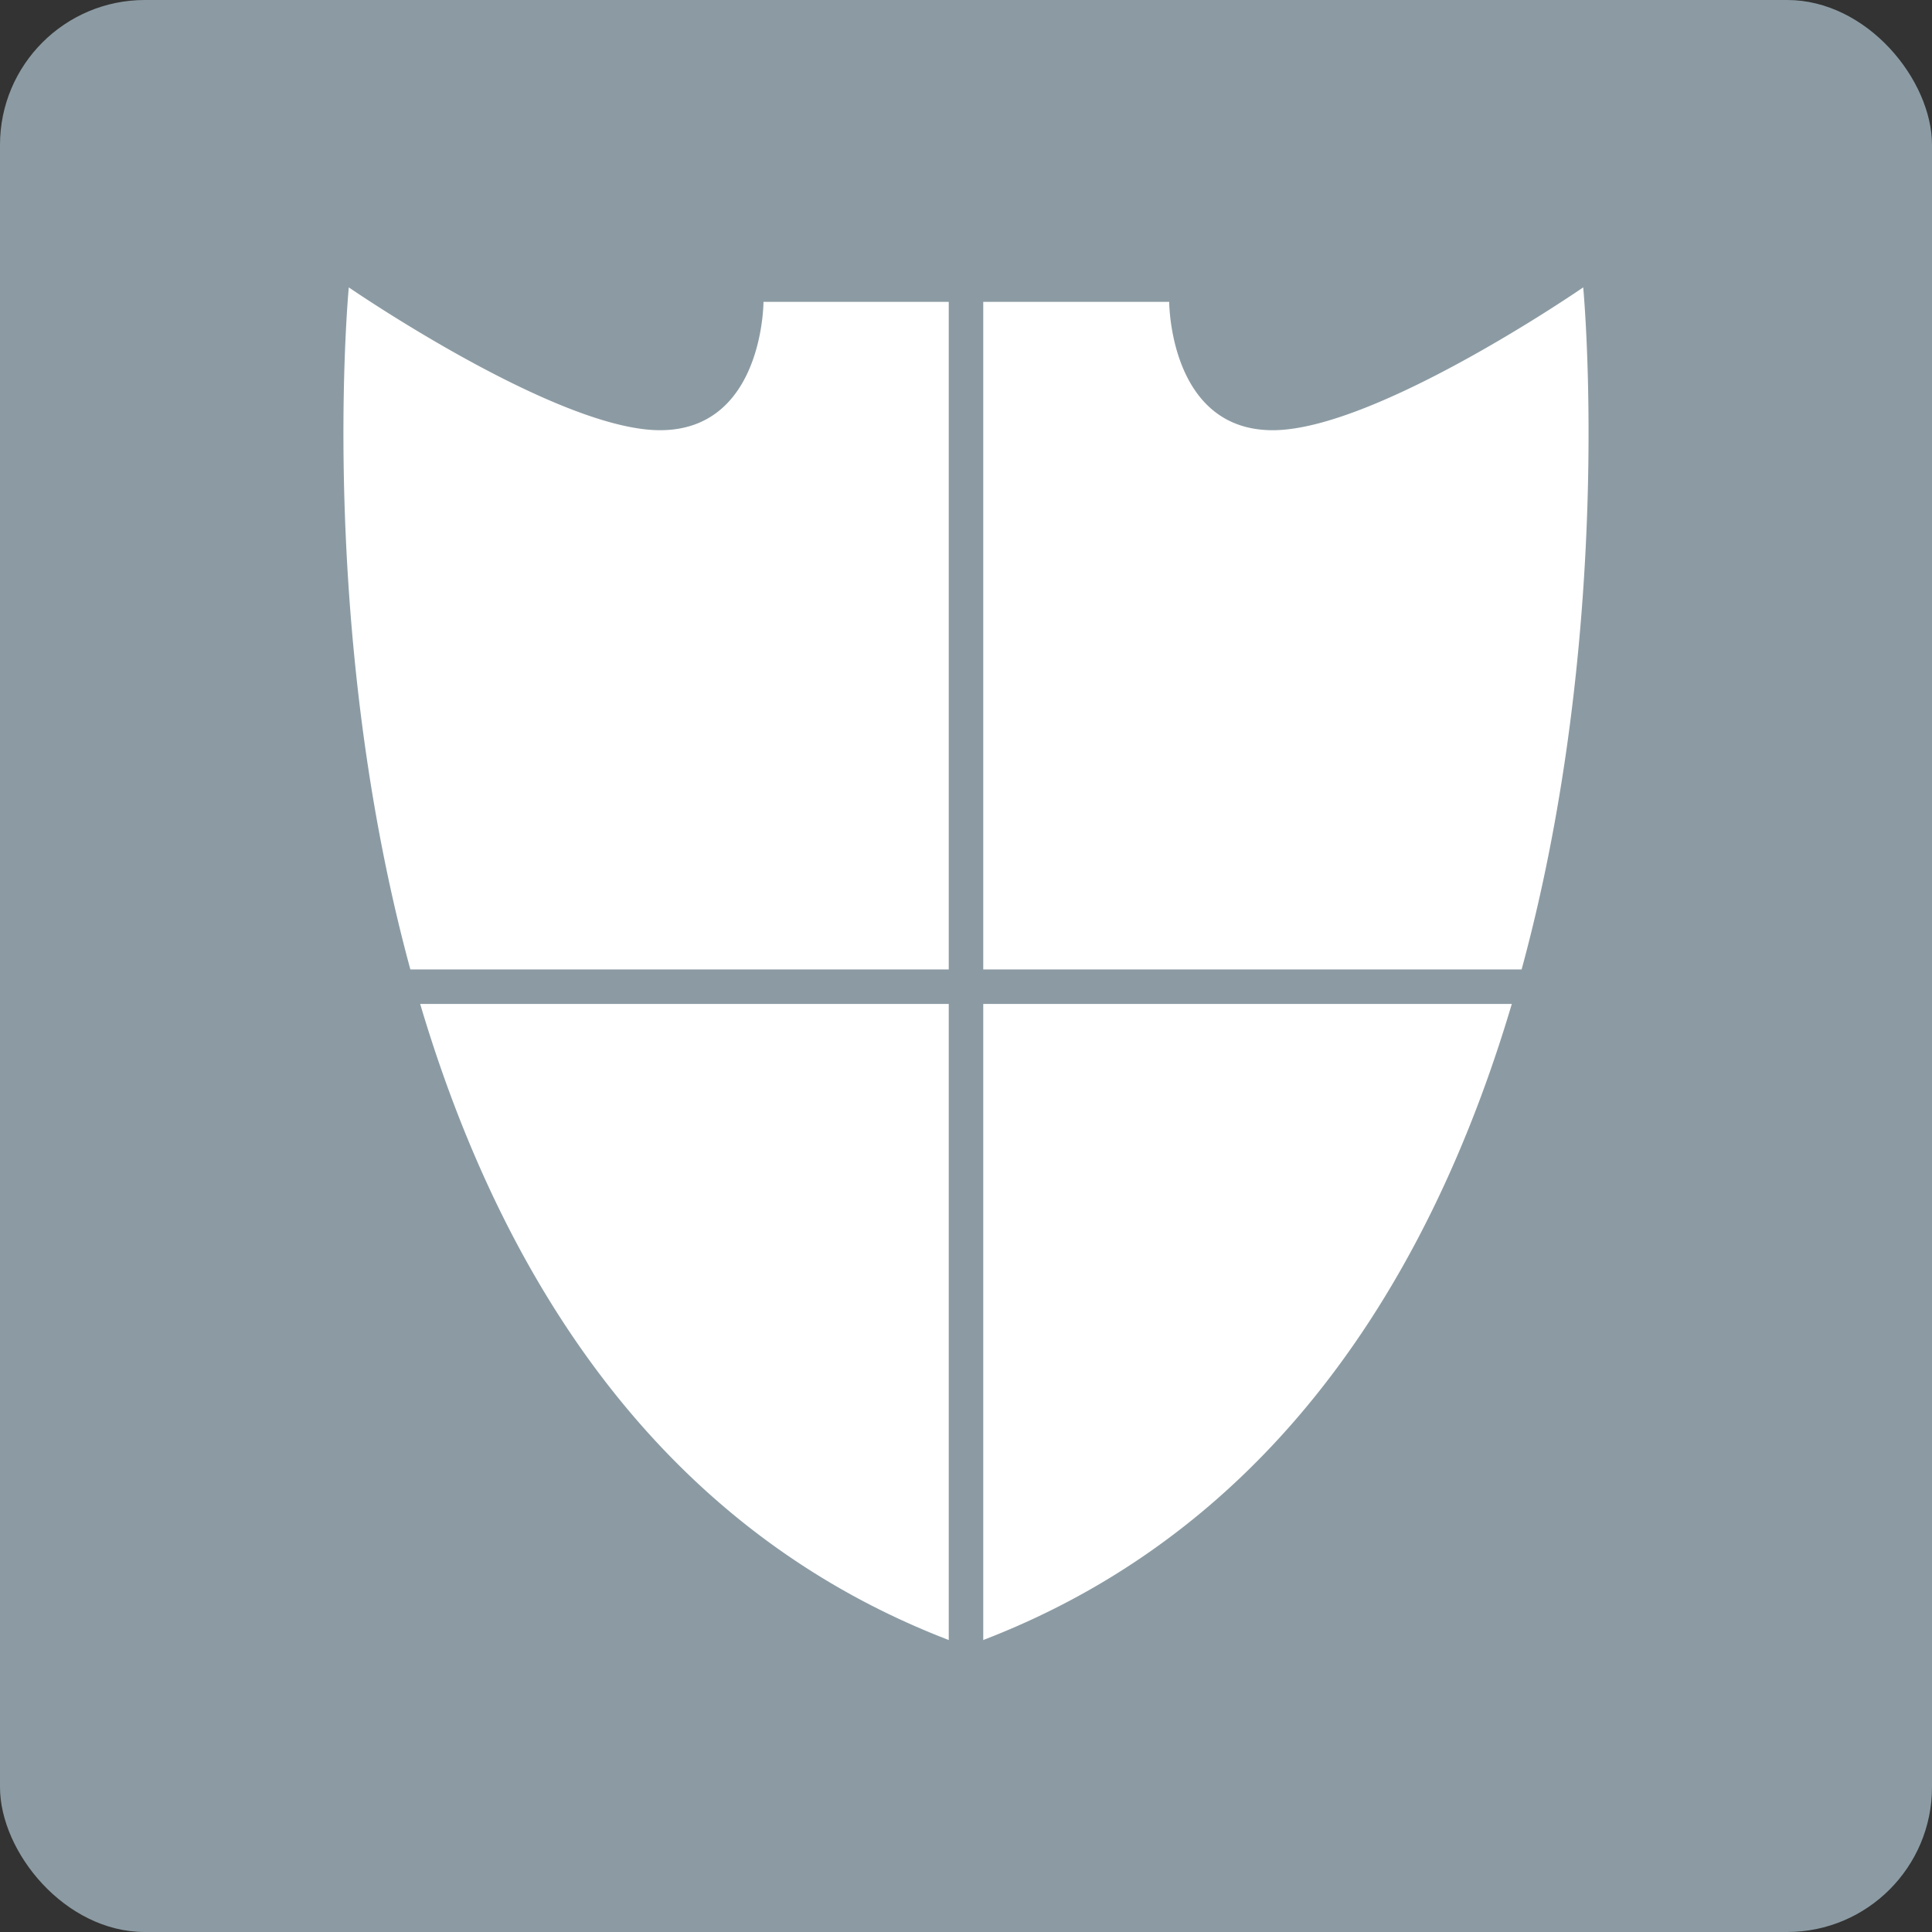 <svg id="Capa_1" data-name="Capa 1" xmlns="http://www.w3.org/2000/svg" xmlns:xlink="http://www.w3.org/1999/xlink" viewBox="0 0 56 56"><rect x="0" y="0" width="56" height="56" fill="#333333" stroke="none"/><defs><style>.cls-1,.cls-2{fill:none;}.cls-2{stroke:#8c9ba3;stroke-miterlimit:10;}.cls-3{clip-path:url(#clip-path);}.cls-4{clip-path:url(#clip-path-2);}.cls-5{clip-path:url(#clip-path-3);}.cls-6{clip-path:url(#clip-path-5);}.cls-7{clip-path:url(#clip-path-6);}.cls-8{fill:#8c9ba3;}.cls-9{fill:#fff;fill-rule:evenodd;}</style><clipPath id="clip-path"><rect class="cls-1" x="82.39" y="7.1" width="19.12" height="42.53"/></clipPath><clipPath id="clip-path-2"><rect class="cls-1" x="-44.04" y="-602.94" width="596" height="1418"/></clipPath><clipPath id="clip-path-3"><rect class="cls-1" x="106.49" y="7.1" width="19.12" height="42.53"/></clipPath><clipPath id="clip-path-5"><path class="cls-2" d="M198.61-48A18.61,18.61,0,0,1,180-29.39,18.61,18.61,0,0,1,161.39-48,18.61,18.61,0,0,1,180-66.61,18.61,18.61,0,0,1,198.61-48Z"/></clipPath><clipPath id="clip-path-6"><rect class="cls-2" x="-284.67" y="-457.92" width="596" height="1418"/></clipPath></defs><title>Gris_Sociedad_2_ProteccionSocial_2</title><g class="cls-6"><g class="cls-7"><rect class="cls-2" x="-284.67" y="-457.92" width="596" height="1418"/></g><rect class="cls-2" x="-284.67" y="-457.92" width="596" height="1418"/><g class="cls-7"><rect class="cls-2" x="-284.67" y="-457.92" width="596" height="1418"/></g><rect class="cls-2" x="-284.67" y="-457.92" width="596" height="1418"/><g class="cls-7"><rect class="cls-2" x="-284.67" y="-457.92" width="596" height="1418"/></g><rect class="cls-2" x="-284.67" y="-457.92" width="596" height="1418"/><g class="cls-7"><rect class="cls-2" x="-284.67" y="-457.92" width="596" height="1418"/></g><rect class="cls-2" x="-284.67" y="-457.92" width="596" height="1418"/></g><path class="cls-2" d="M198.61-48A18.61,18.61,0,0,1,180-29.39,18.61,18.61,0,0,1,161.39-48,18.61,18.61,0,0,1,180-66.61,18.61,18.61,0,0,1,198.61-48Z"/><rect class="cls-8" width="56" height="56" rx="4.2"/><path class="cls-9" d="M10.11,8.33S7.08,40,27.8,47.65a.9.9,0,0,0,.4,0C48.92,40,45.89,8.33,45.89,8.33s-6,4.14-9,4.14-3-3.72-3-3.72H22.13s0,3.72-3,3.72S10.11,8.33,10.11,8.33Z"/><line class="cls-2" x1="5.24" y1="28.6" x2="47.74" y2="28.6"/><line class="cls-2" x1="28" y1="3.75" x2="28" y2="54.65"/></svg>